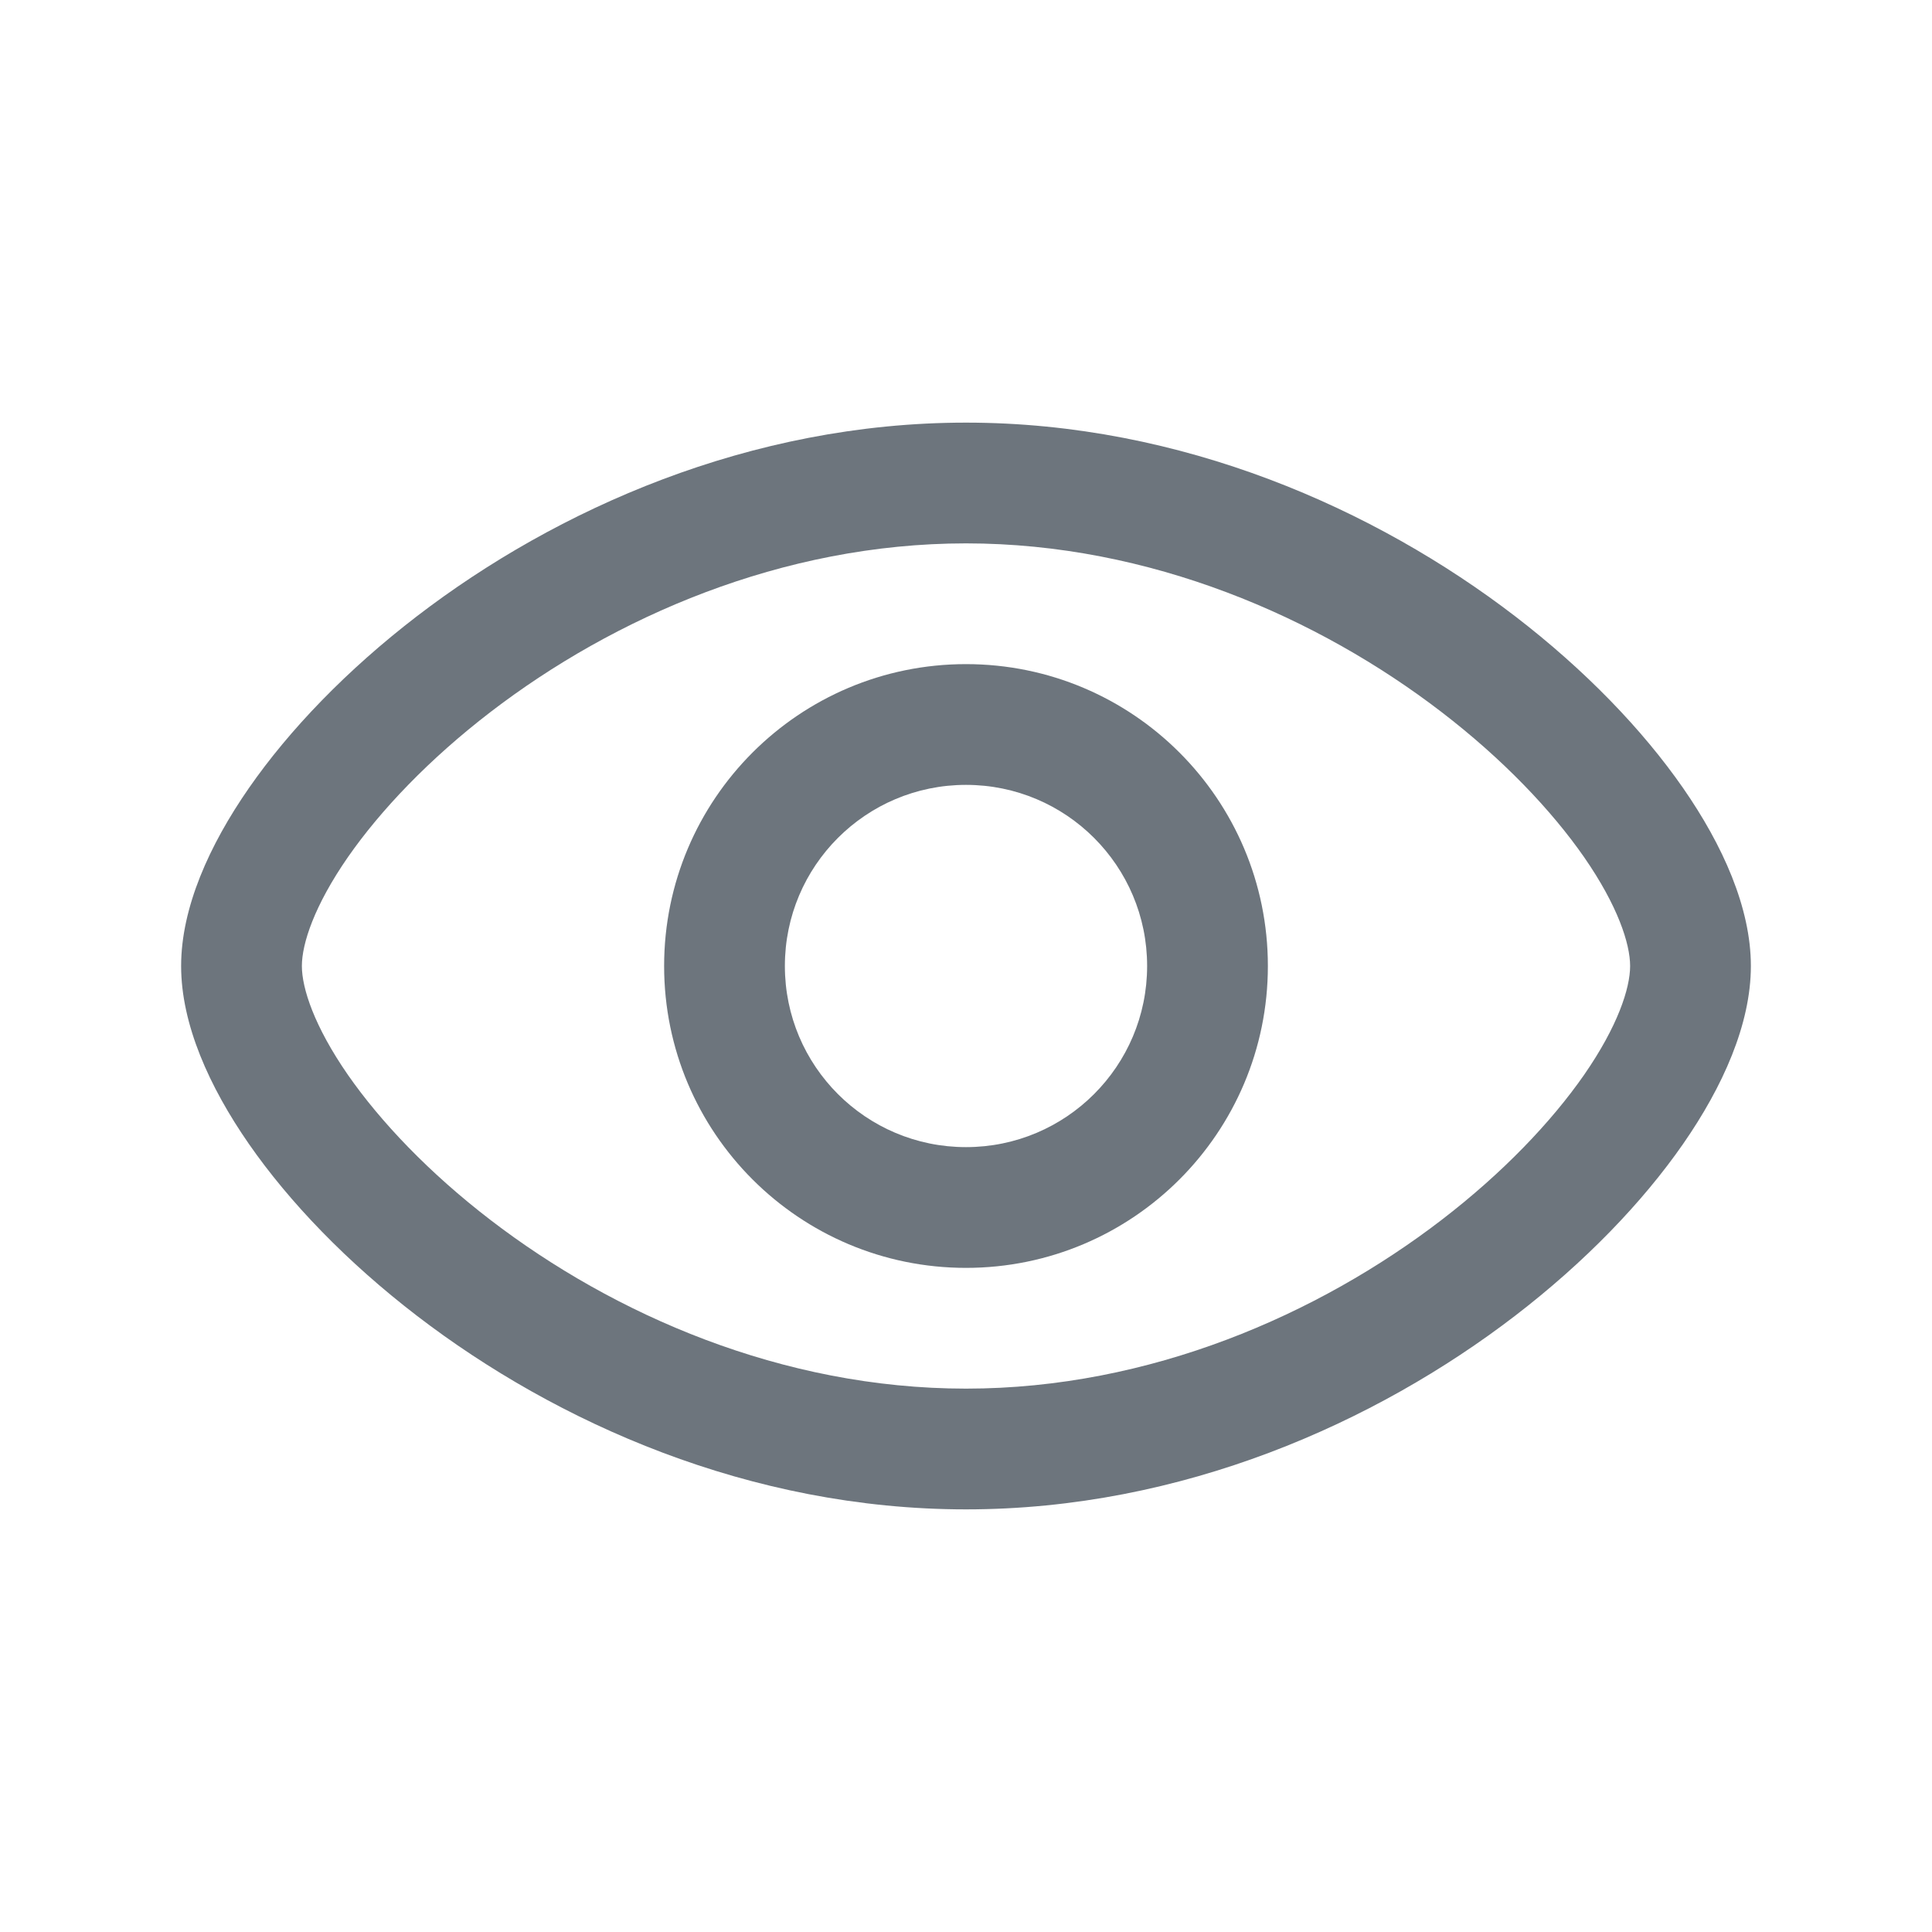 <svg width="24" height="24" viewBox="0 0 24 24" fill="none" xmlns="http://www.w3.org/2000/svg">
<path fill-rule="evenodd" clip-rule="evenodd" d="M8.25 12C8.25 9.929 9.929 8.25 12 8.25C14.071 8.25 15.75 9.929 15.75 12C15.75 14.071 14.071 15.75 12 15.75C9.929 15.75 8.25 14.071 8.25 12ZM12 9.75C10.757 9.75 9.75 10.757 9.75 12C9.75 13.243 10.757 14.25 12 14.25C13.243 14.25 14.25 13.243 14.25 12C14.25 10.757 13.243 9.75 12 9.75Z" fill="#6D757D"/>
<path fill-rule="evenodd" clip-rule="evenodd" d="M4.323 10.646C3.904 11.25 3.75 11.723 3.75 12C3.75 12.277 3.904 12.75 4.323 13.354C4.729 13.937 5.331 14.57 6.093 15.155C7.62 16.327 9.713 17.25 12 17.25C14.287 17.25 16.38 16.327 17.907 15.155C18.669 14.57 19.271 13.937 19.677 13.354C20.096 12.75 20.25 12.277 20.25 12C20.25 11.723 20.096 11.25 19.677 10.646C19.271 10.063 18.669 9.43 17.907 8.845C16.38 7.673 14.287 6.75 12 6.75C9.713 6.75 7.62 7.673 6.093 8.845C5.331 9.43 4.729 10.063 4.323 10.646ZM5.179 7.655C6.91 6.327 9.316 5.25 12 5.25C14.684 5.25 17.09 6.327 18.821 7.655C19.687 8.32 20.403 9.062 20.909 9.791C21.401 10.5 21.75 11.277 21.75 12C21.75 12.723 21.401 13.5 20.909 14.209C20.403 14.938 19.687 15.68 18.821 16.345C17.09 17.673 14.684 18.75 12 18.75C9.316 18.75 6.91 17.673 5.179 16.345C4.313 15.68 3.597 14.938 3.091 14.209C2.599 13.5 2.25 12.723 2.25 12C2.25 11.277 2.599 10.5 3.091 9.791C3.597 9.062 4.313 8.32 5.179 7.655Z" fill="#6D757D"/>
</svg>
